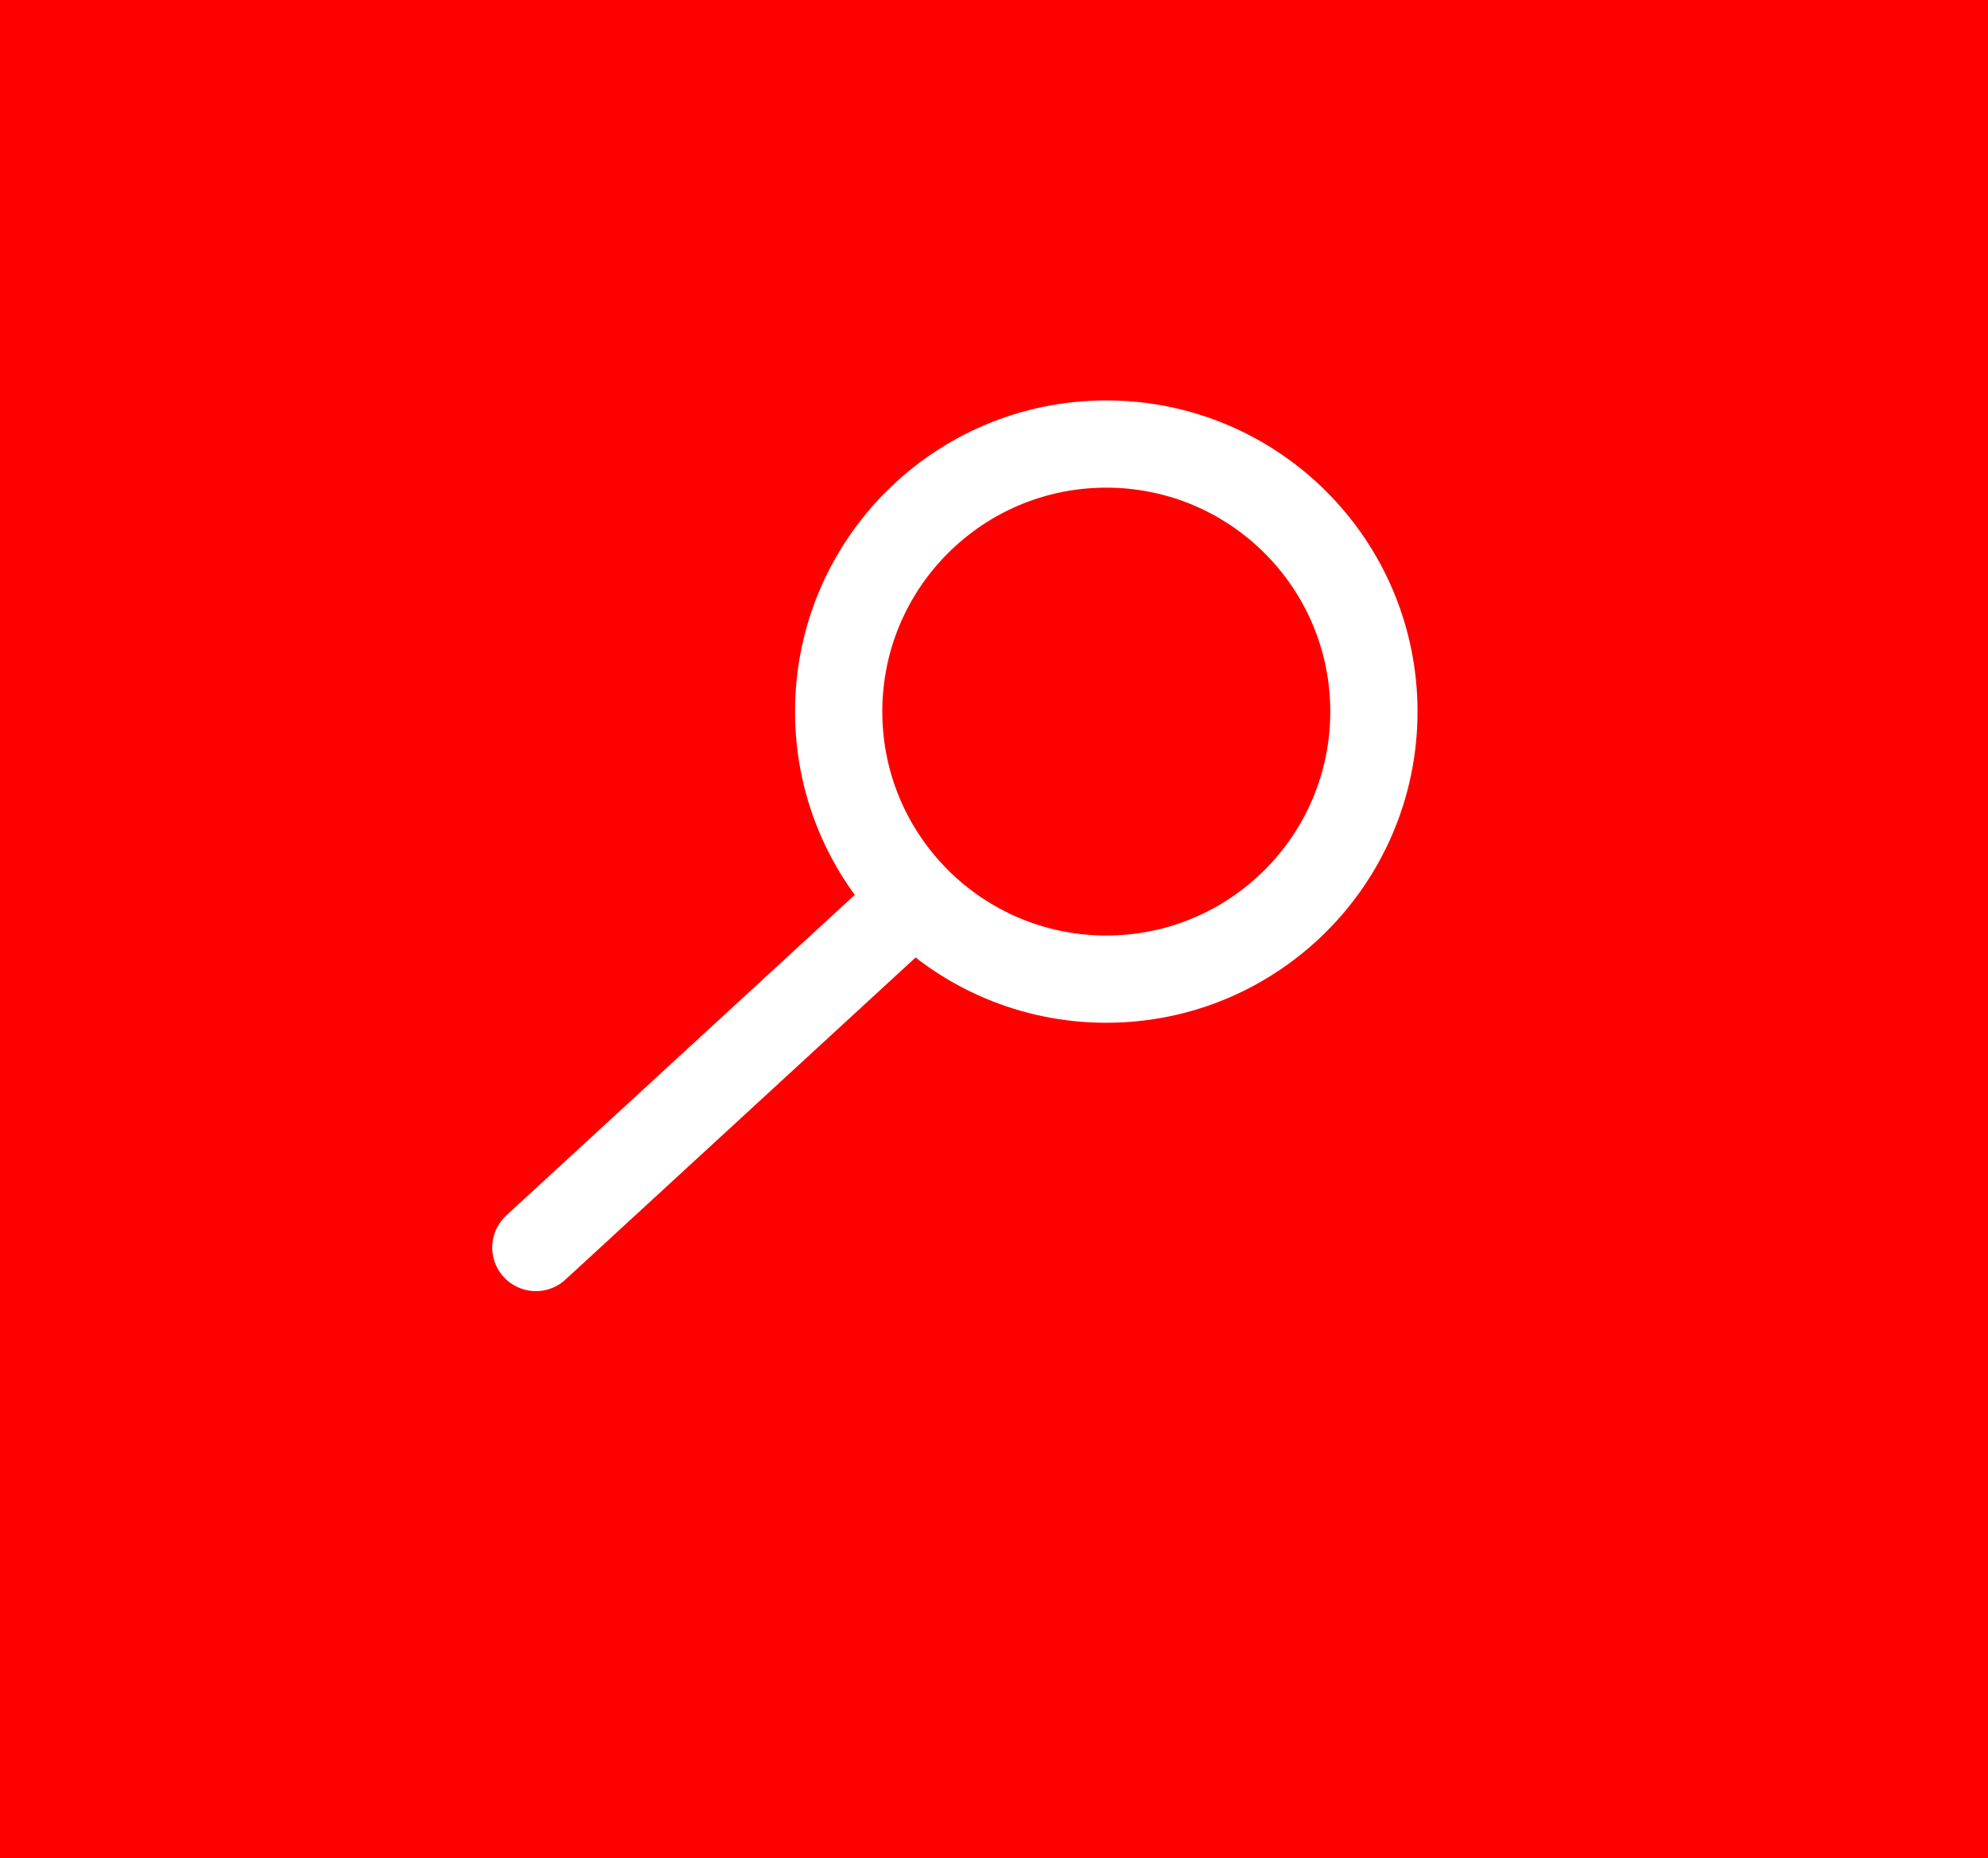 <svg version="1.1" xmlns="http://www.w3.org/2000/svg" xmlns:xlink="http://www.w3.org/1999/xlink" width="34.172" height="31.948" viewBox="0,0,34.172,31.948"><g transform="translate(-32.706,-330.552)"><g data-paper-data="{&quot;isPaintingLayer&quot;:true}" fill-rule="nonzero" stroke-linejoin="miter" stroke-miterlimit="10" stroke-dasharray="" stroke-dashoffset="0" style="mix-blend-mode: normal"><path d="M32.706,362.5v-31.948h34.172v31.948z" fill="#ff0000" stroke="none" stroke-width="0" stroke-linecap="butt"/><g fill="none" stroke="#ffffff" stroke-width="1.5"><path d="M51.722,338.186c2.541,0 4.6,2.06 4.6,4.6c0,2.541 -2.06,4.6 -4.6,4.6c-2.541,0 -4.6,-2.06 -4.6,-4.6c0,-2.541 2.06,-4.6 4.6,-4.6z" data-paper-data="{&quot;index&quot;:null}" stroke-linecap="butt"/><path d="M41.917,352l6.053,-5.569" data-paper-data="{&quot;index&quot;:null}" stroke-linecap="round"/></g></g></g></svg>